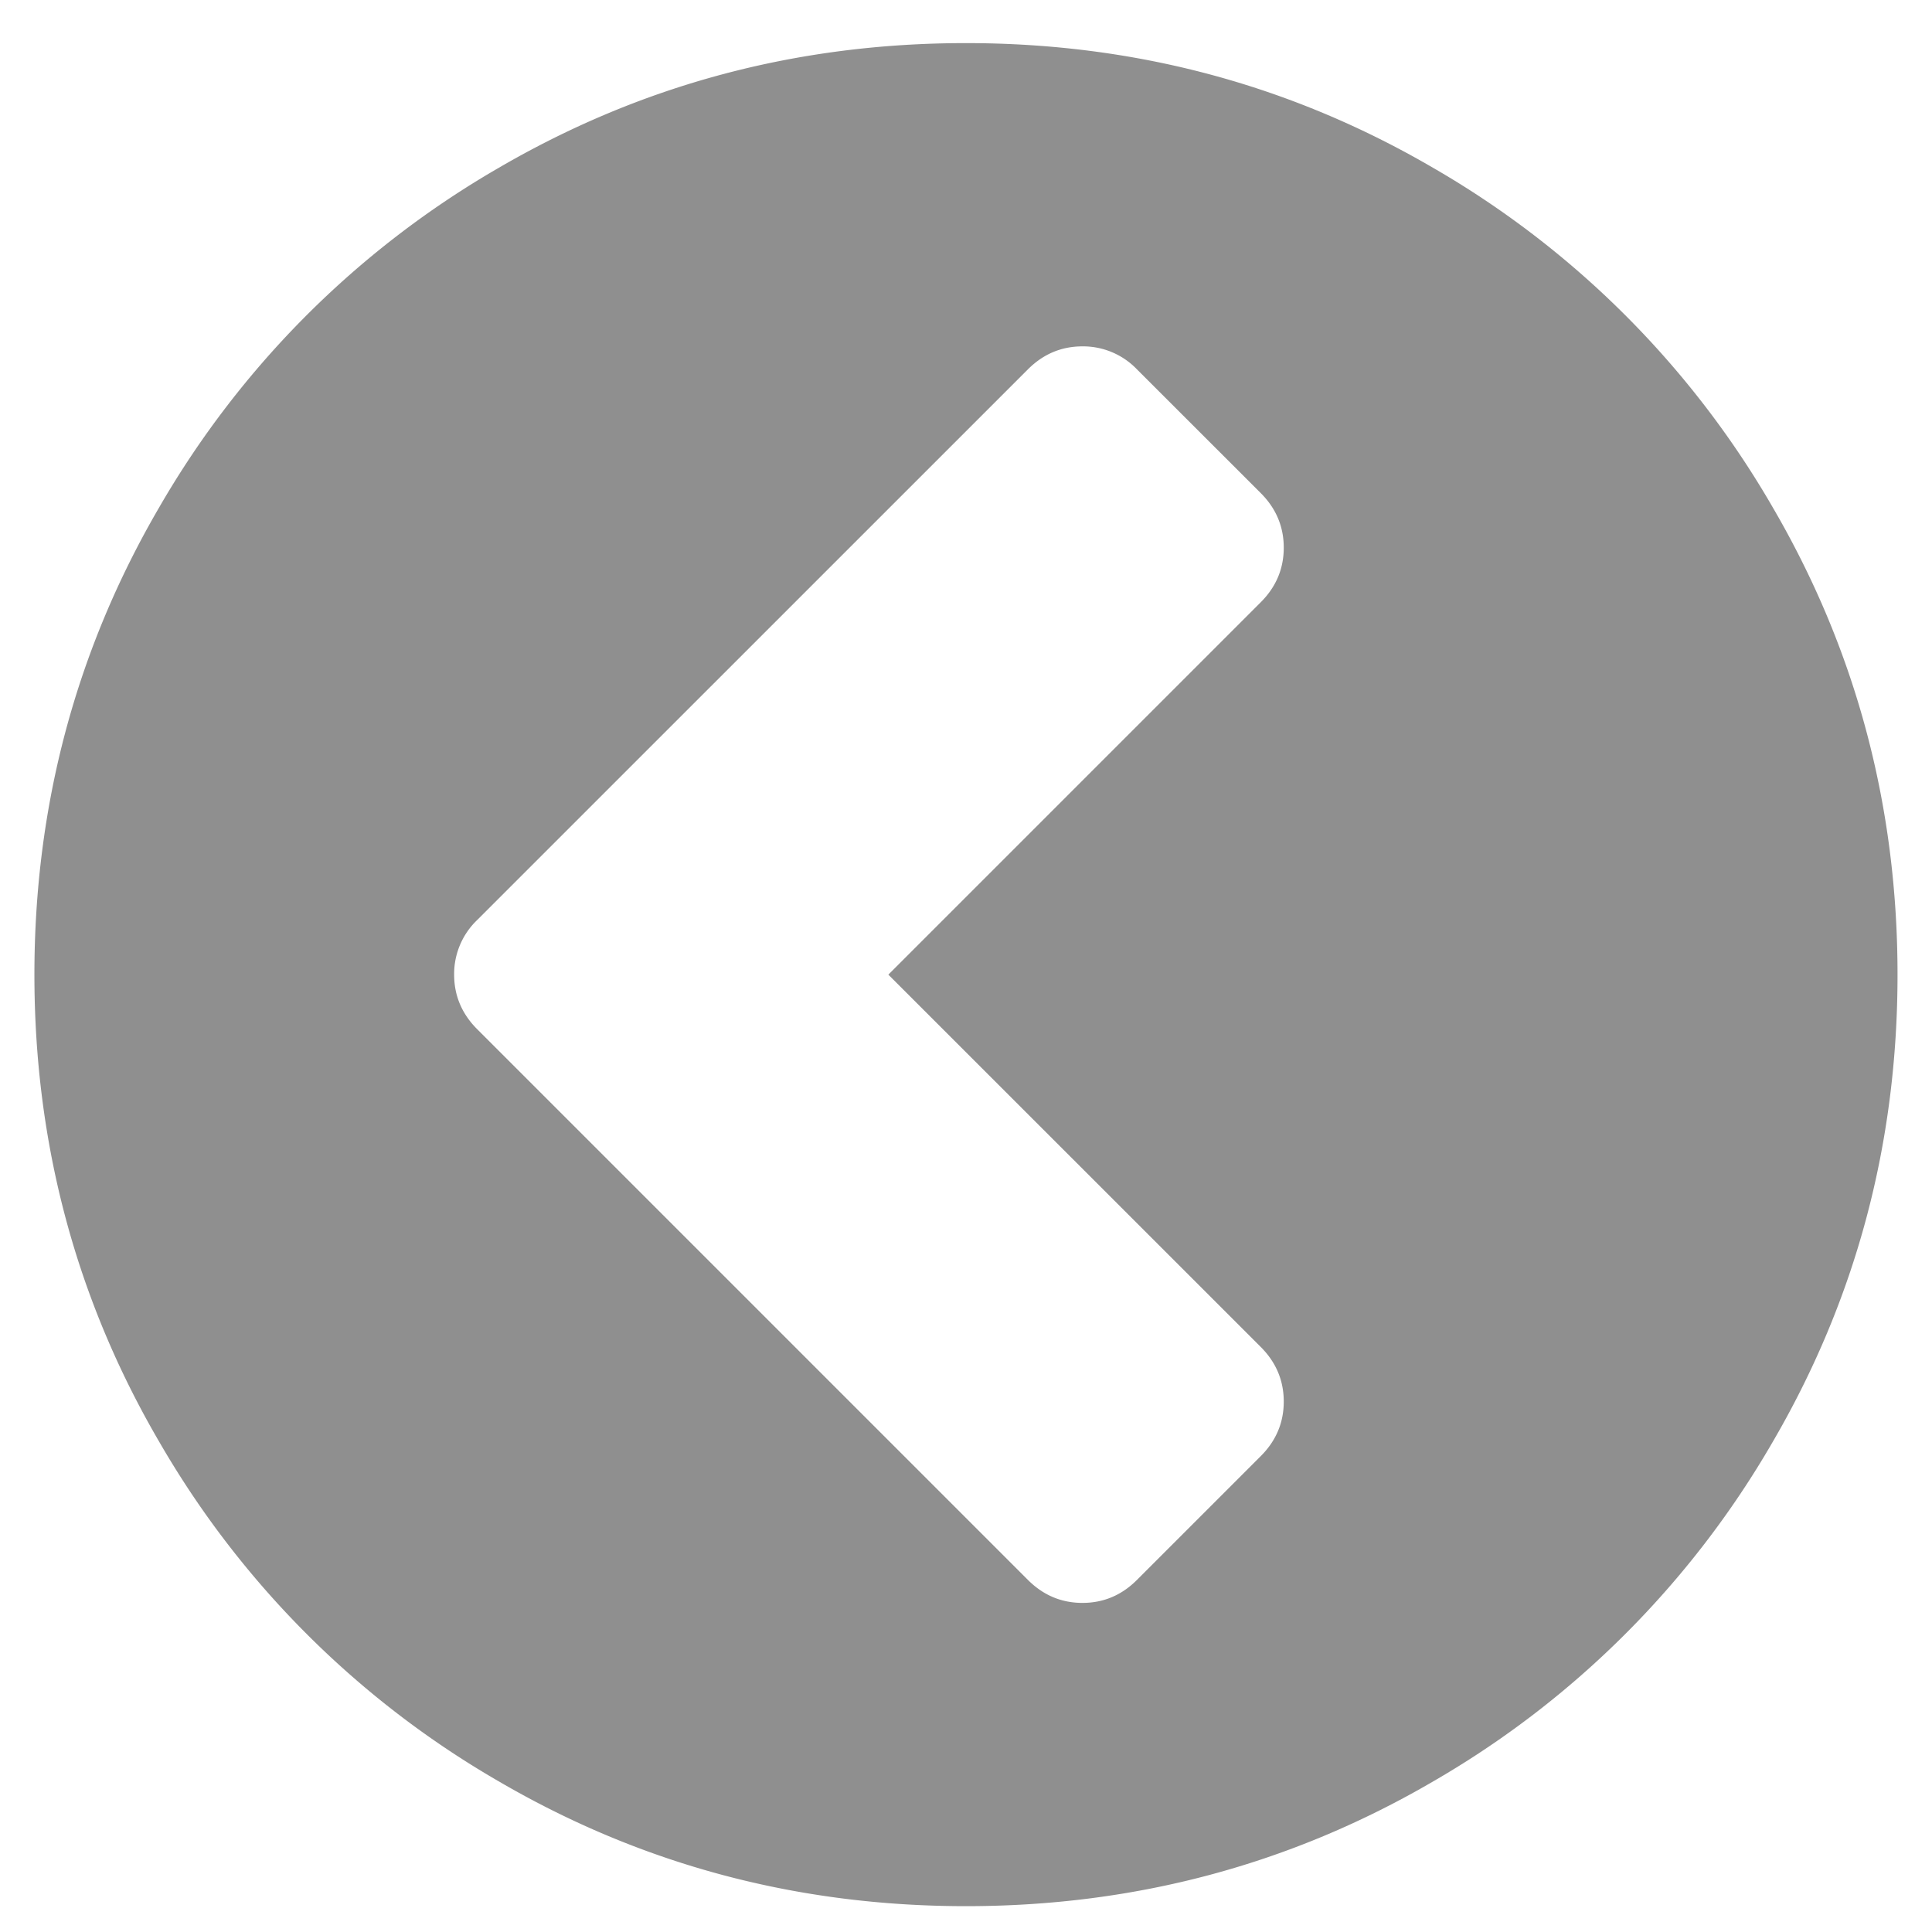 <svg xmlns="http://www.w3.org/2000/svg" width="32" height="32" viewBox="0 0 32 32">
    <path fill="#8F8F8F" fill-rule="evenodd" d="M18.833 26.167l2.049-2.049c.254-.254.381-.555.381-.904 0-.348-.127-.65-.381-.904l-6.168-6.167 6.168-6.168c.254-.254.381-.555.381-.904 0-.348-.127-.65-.381-.904l-2.05-2.049a1.236 1.236 0 0 0-.903-.381c-.349 0-.65.127-.904.381l-9.121 9.12a1.236 1.236 0 0 0-.382.905c0 .348.128.65.382.904l9.12 9.12c.255.255.556.382.905.382.348 0 .65-.127.904-.382zm12.596-10.024c0 2.799-.69 5.38-2.07 7.744a15.36 15.36 0 0 1-5.615 5.615c-2.363 1.38-4.945 2.07-7.744 2.07-2.8 0-5.38-.69-7.744-2.07a15.36 15.36 0 0 1-5.615-5.615C1.26 21.523.57 18.942.57 16.143c0-2.8.69-5.38 2.07-7.745a15.36 15.36 0 0 1 5.615-5.615C10.619 1.404 13.2.714 16 .714c2.8 0 5.38.69 7.744 2.07a15.36 15.36 0 0 1 5.615 5.614c1.38 2.364 2.07 4.946 2.07 7.745z"/>
</svg>
